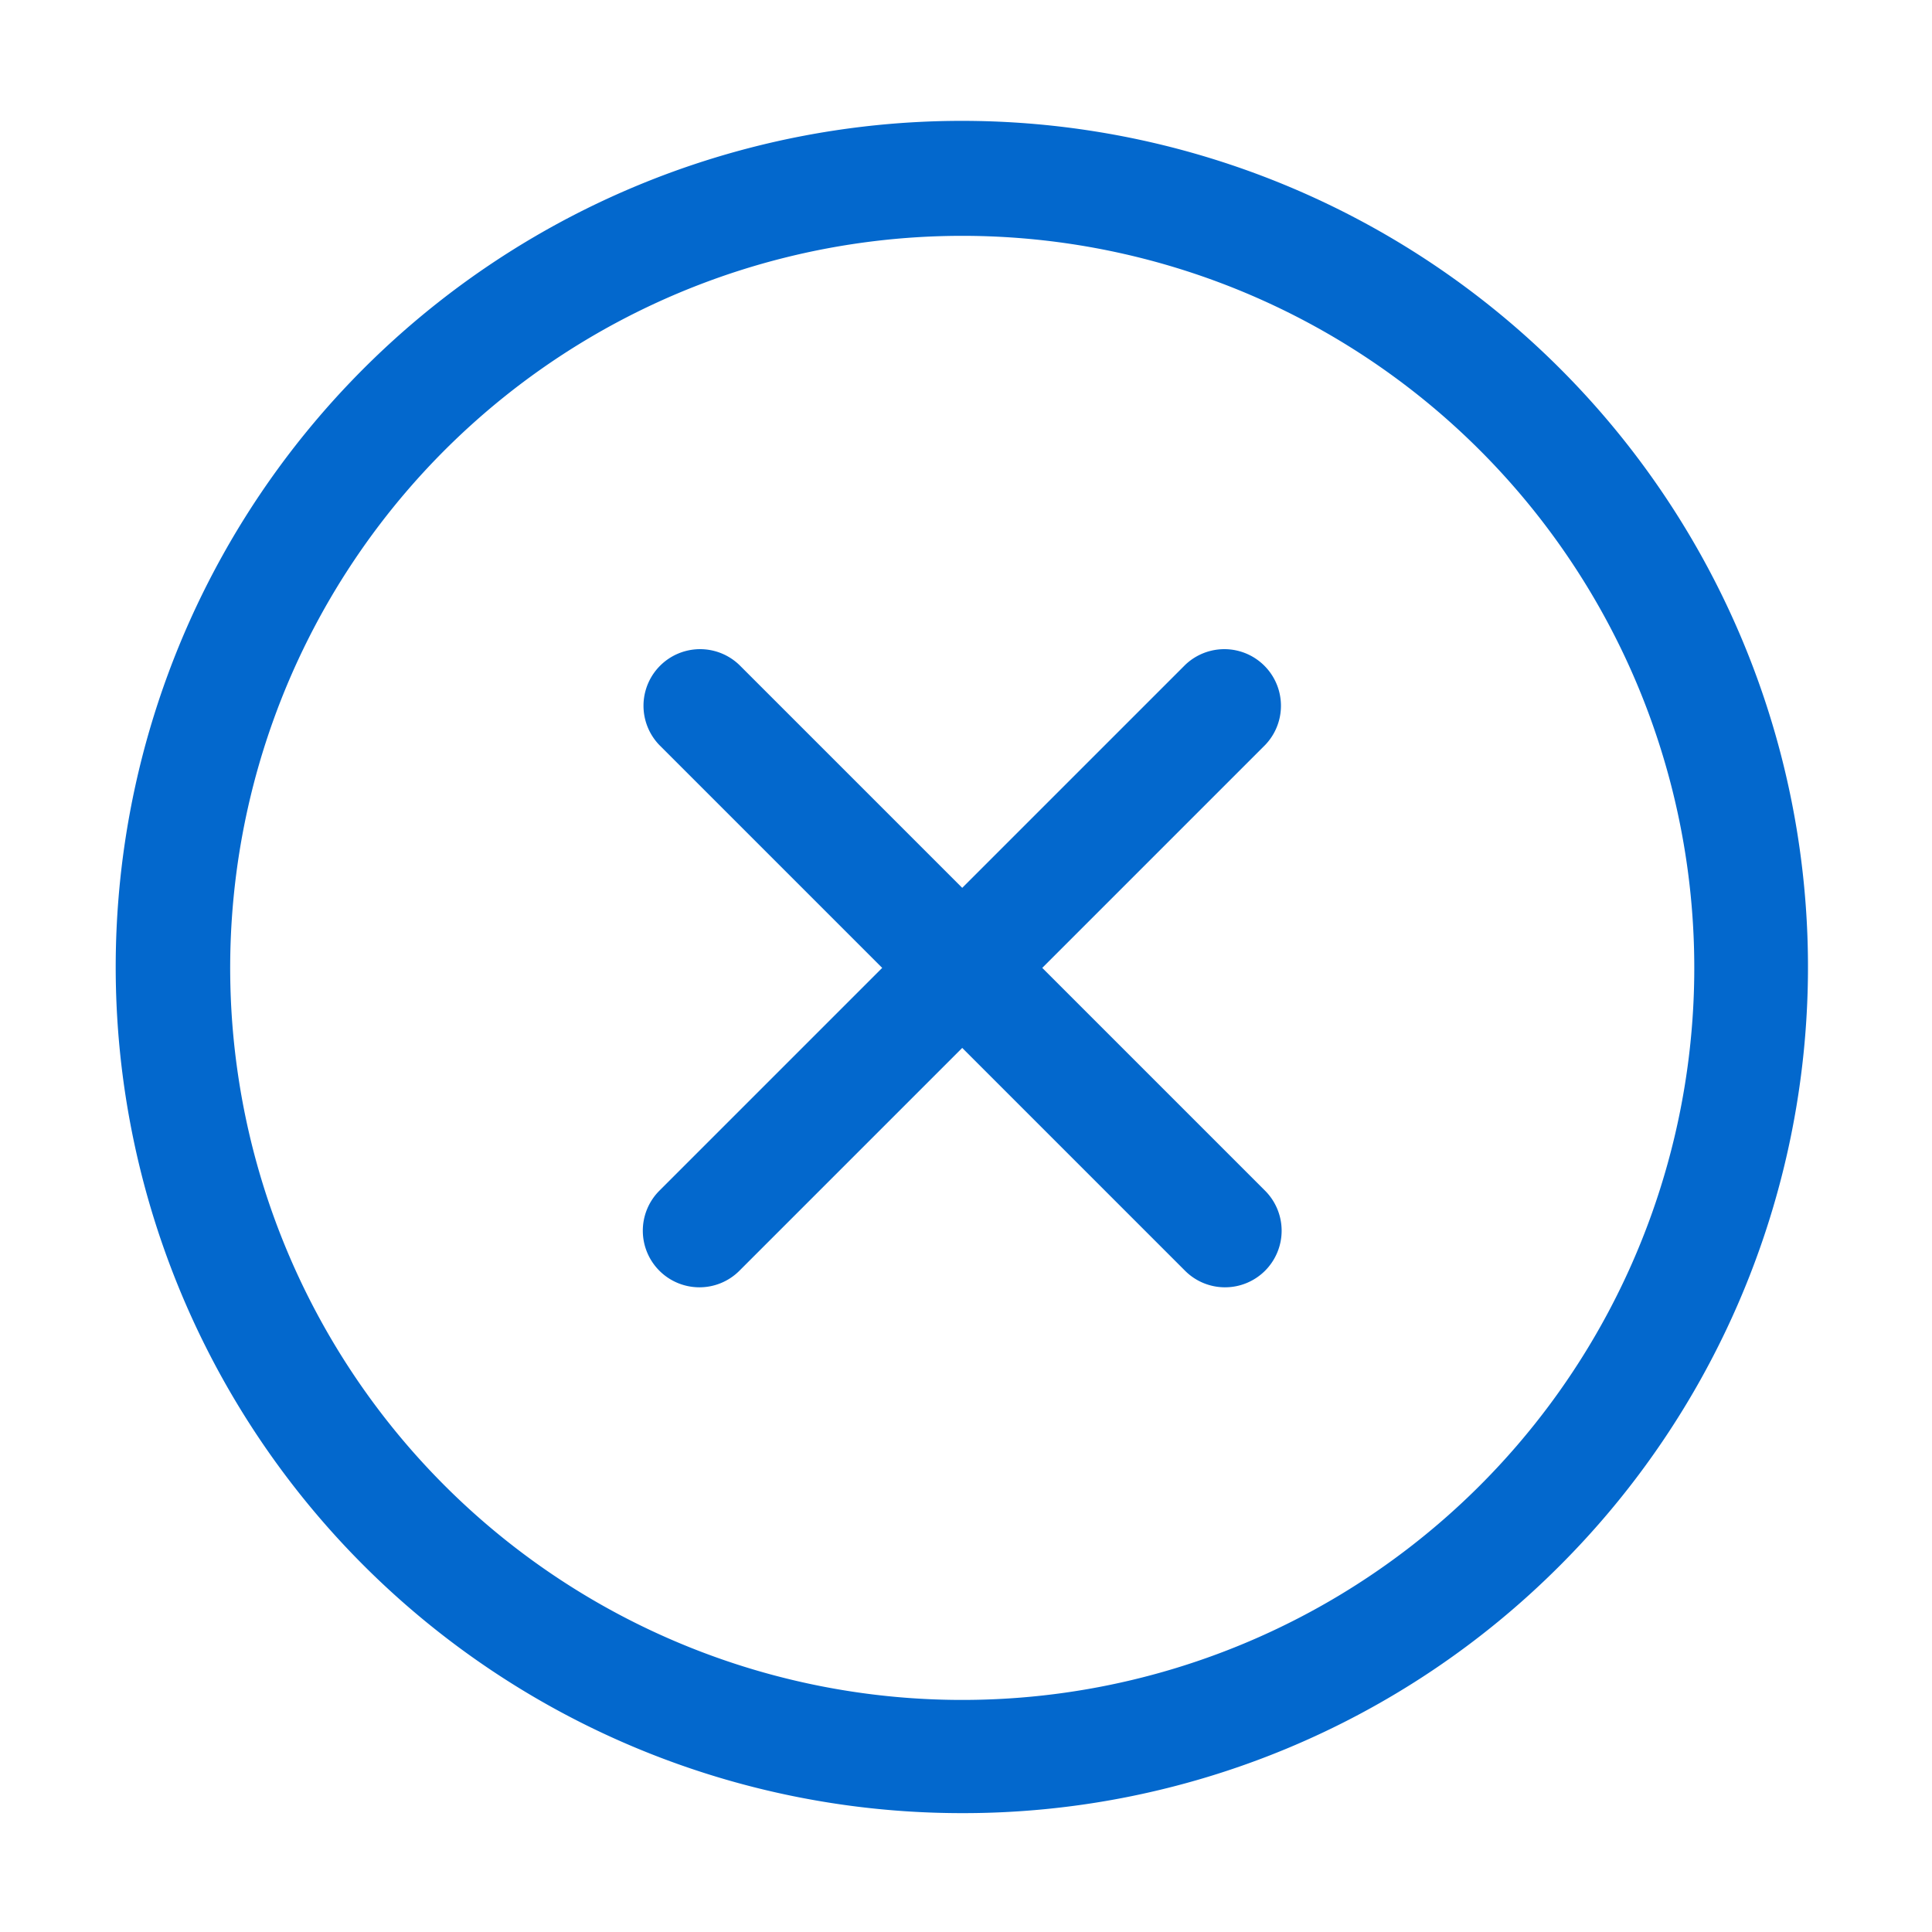 <?xml version="1.0" standalone="no"?><!DOCTYPE svg PUBLIC "-//W3C//DTD SVG 1.1//EN" "http://www.w3.org/Graphics/SVG/1.1/DTD/svg11.dtd"><svg class="icon" width="200px" height="200.00px" viewBox="0 0 1024 1024" version="1.1" xmlns="http://www.w3.org/2000/svg"><path d="M510 961a448.47 448.47 0 1 1 316.78-131.22A446.69 446.69 0 0 1 510 961z m0-836a388 388 0 1 0 274.36 662.36A388 388 0 0 0 510 125z" fill="#0368cd" /><path d="M370.7 682.3a30 30 0 0 1-21.21-51.21l278.6-278.6a30 30 0 0 1 42.42 42.42l-278.6 278.6a29.88 29.88 0 0 1-21.21 8.79z" fill="#0368cd" /><path d="M649.3 682.3a29.88 29.88 0 0 1-21.21-8.79l-278.6-278.6a30 30 0 0 1 42.42-42.42l278.6 278.6a30 30 0 0 1-21.21 51.21z" fill="#0368cd" /></svg>